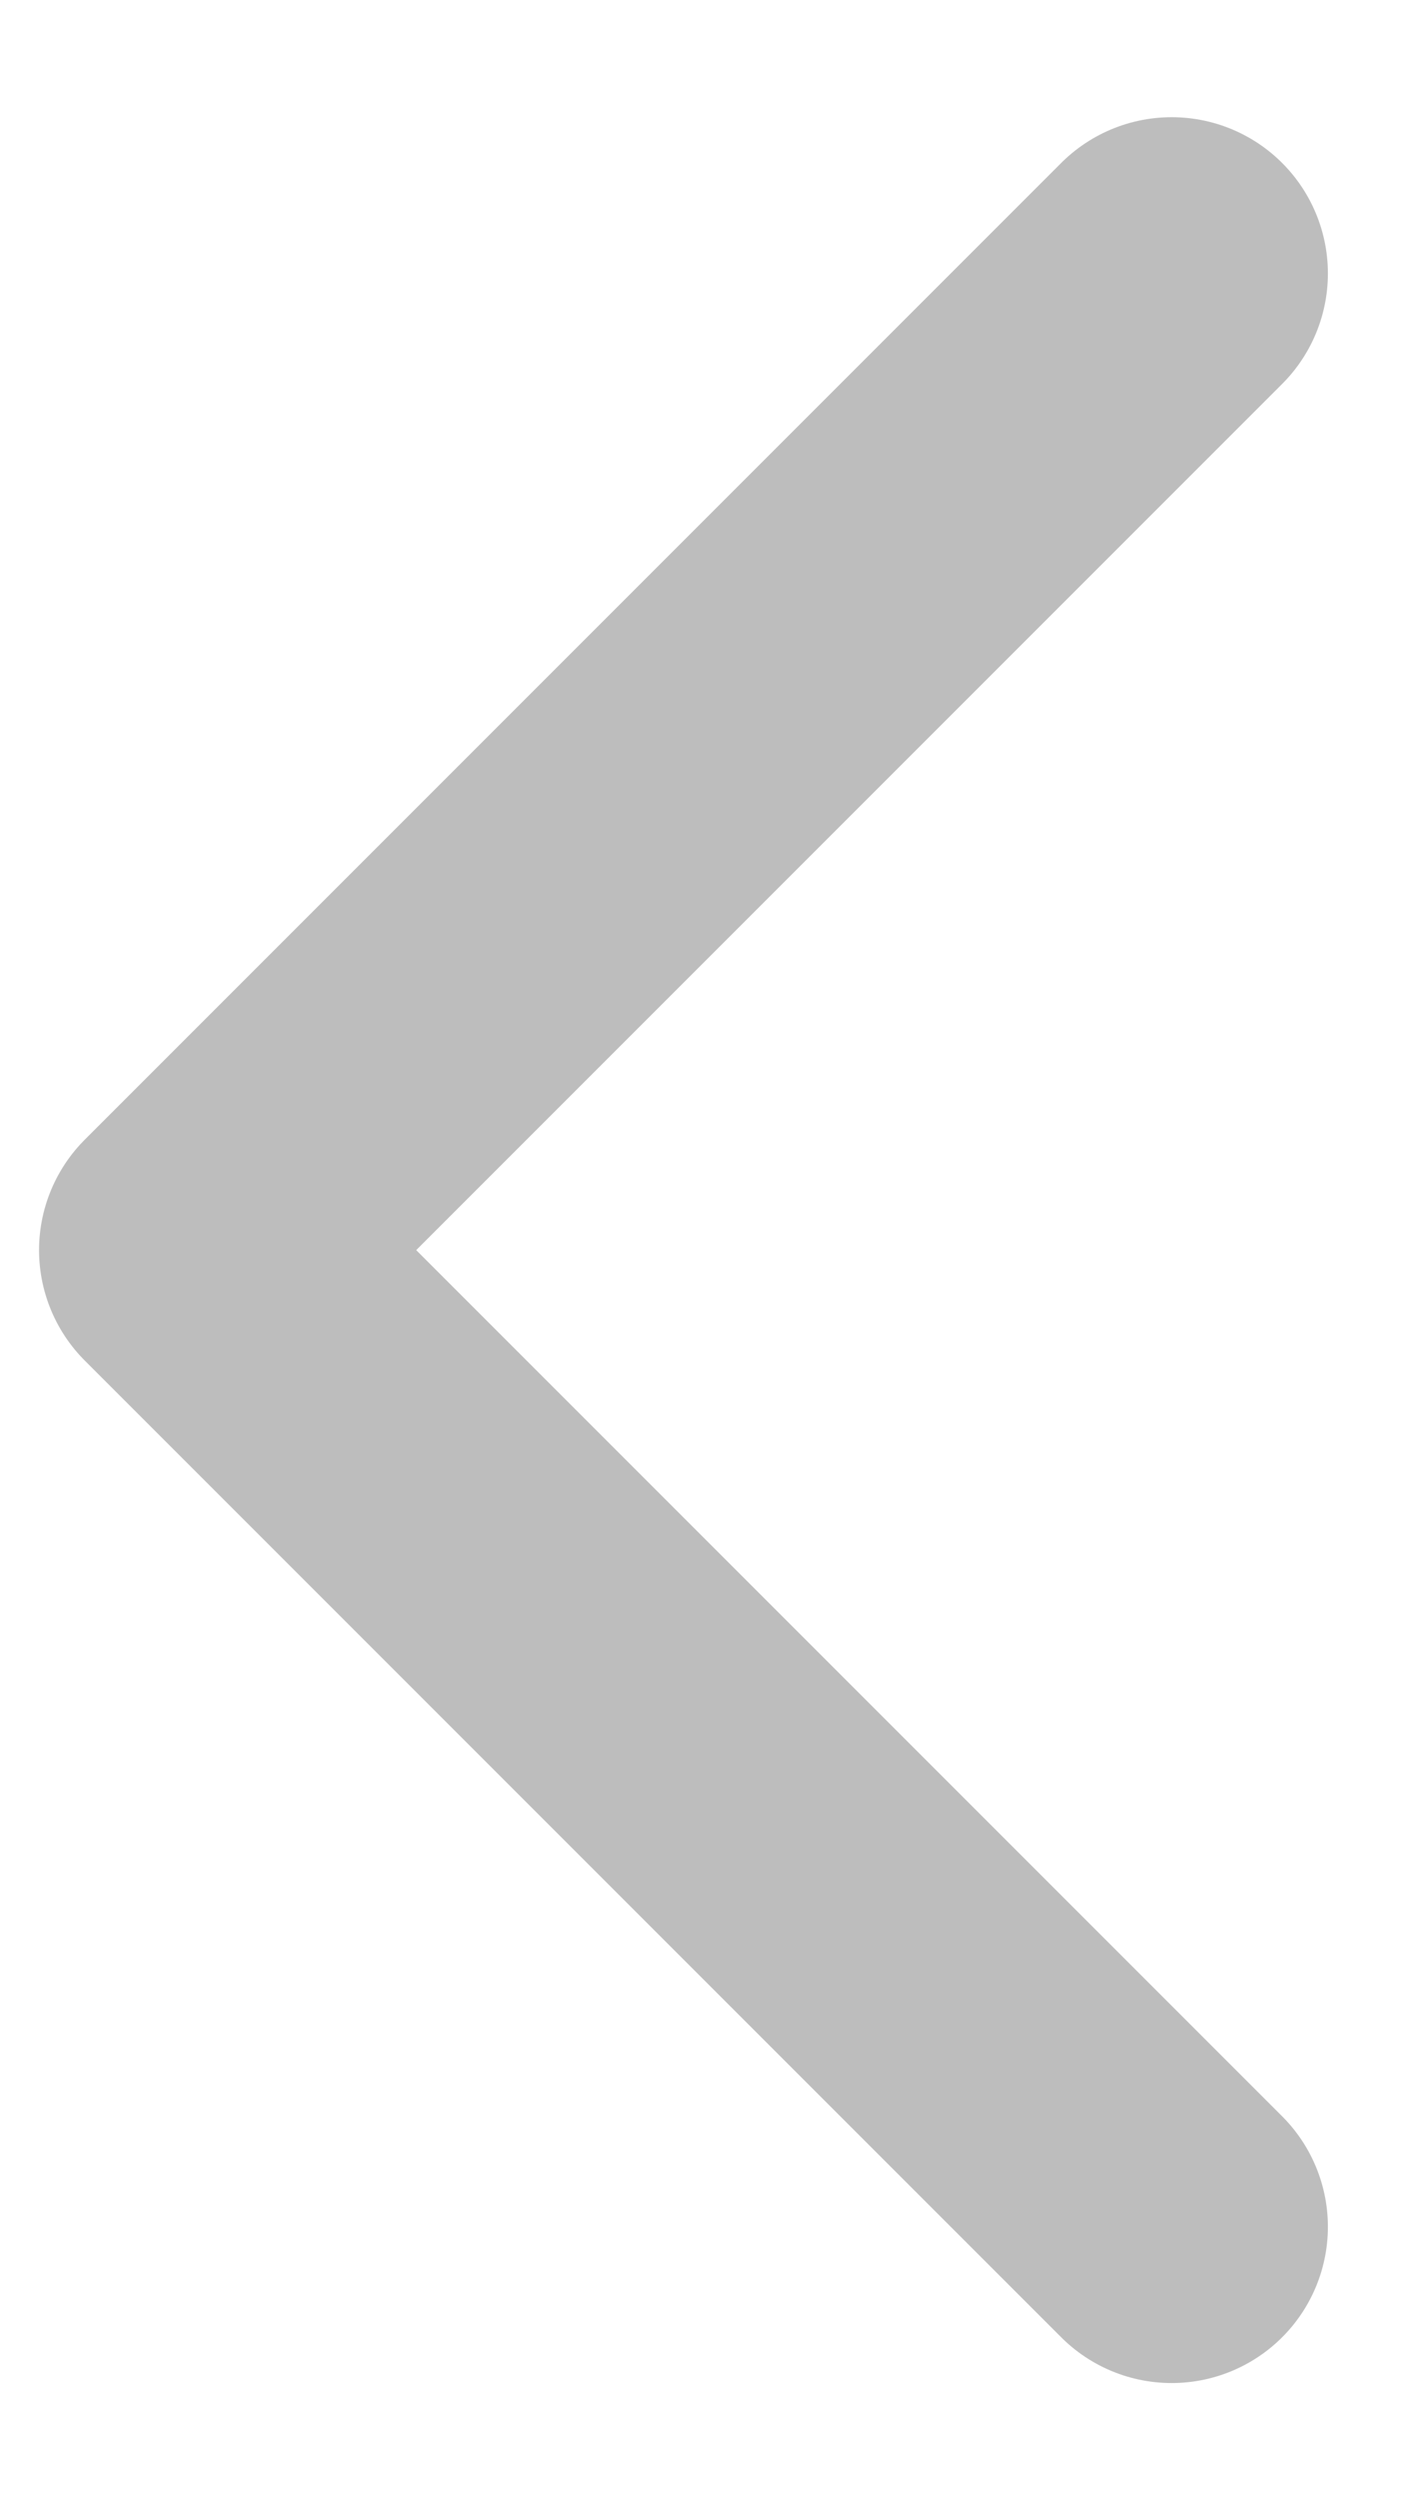 <svg width="9" height="16" viewBox="0 0 9 16" fill="none" xmlns="http://www.w3.org/2000/svg">
<path d="M7.5 14.25L1.25 8L7.5 1.75" stroke="#BDBDBD" stroke-width="2" stroke-linecap="round" stroke-linejoin="round"/>
</svg>
